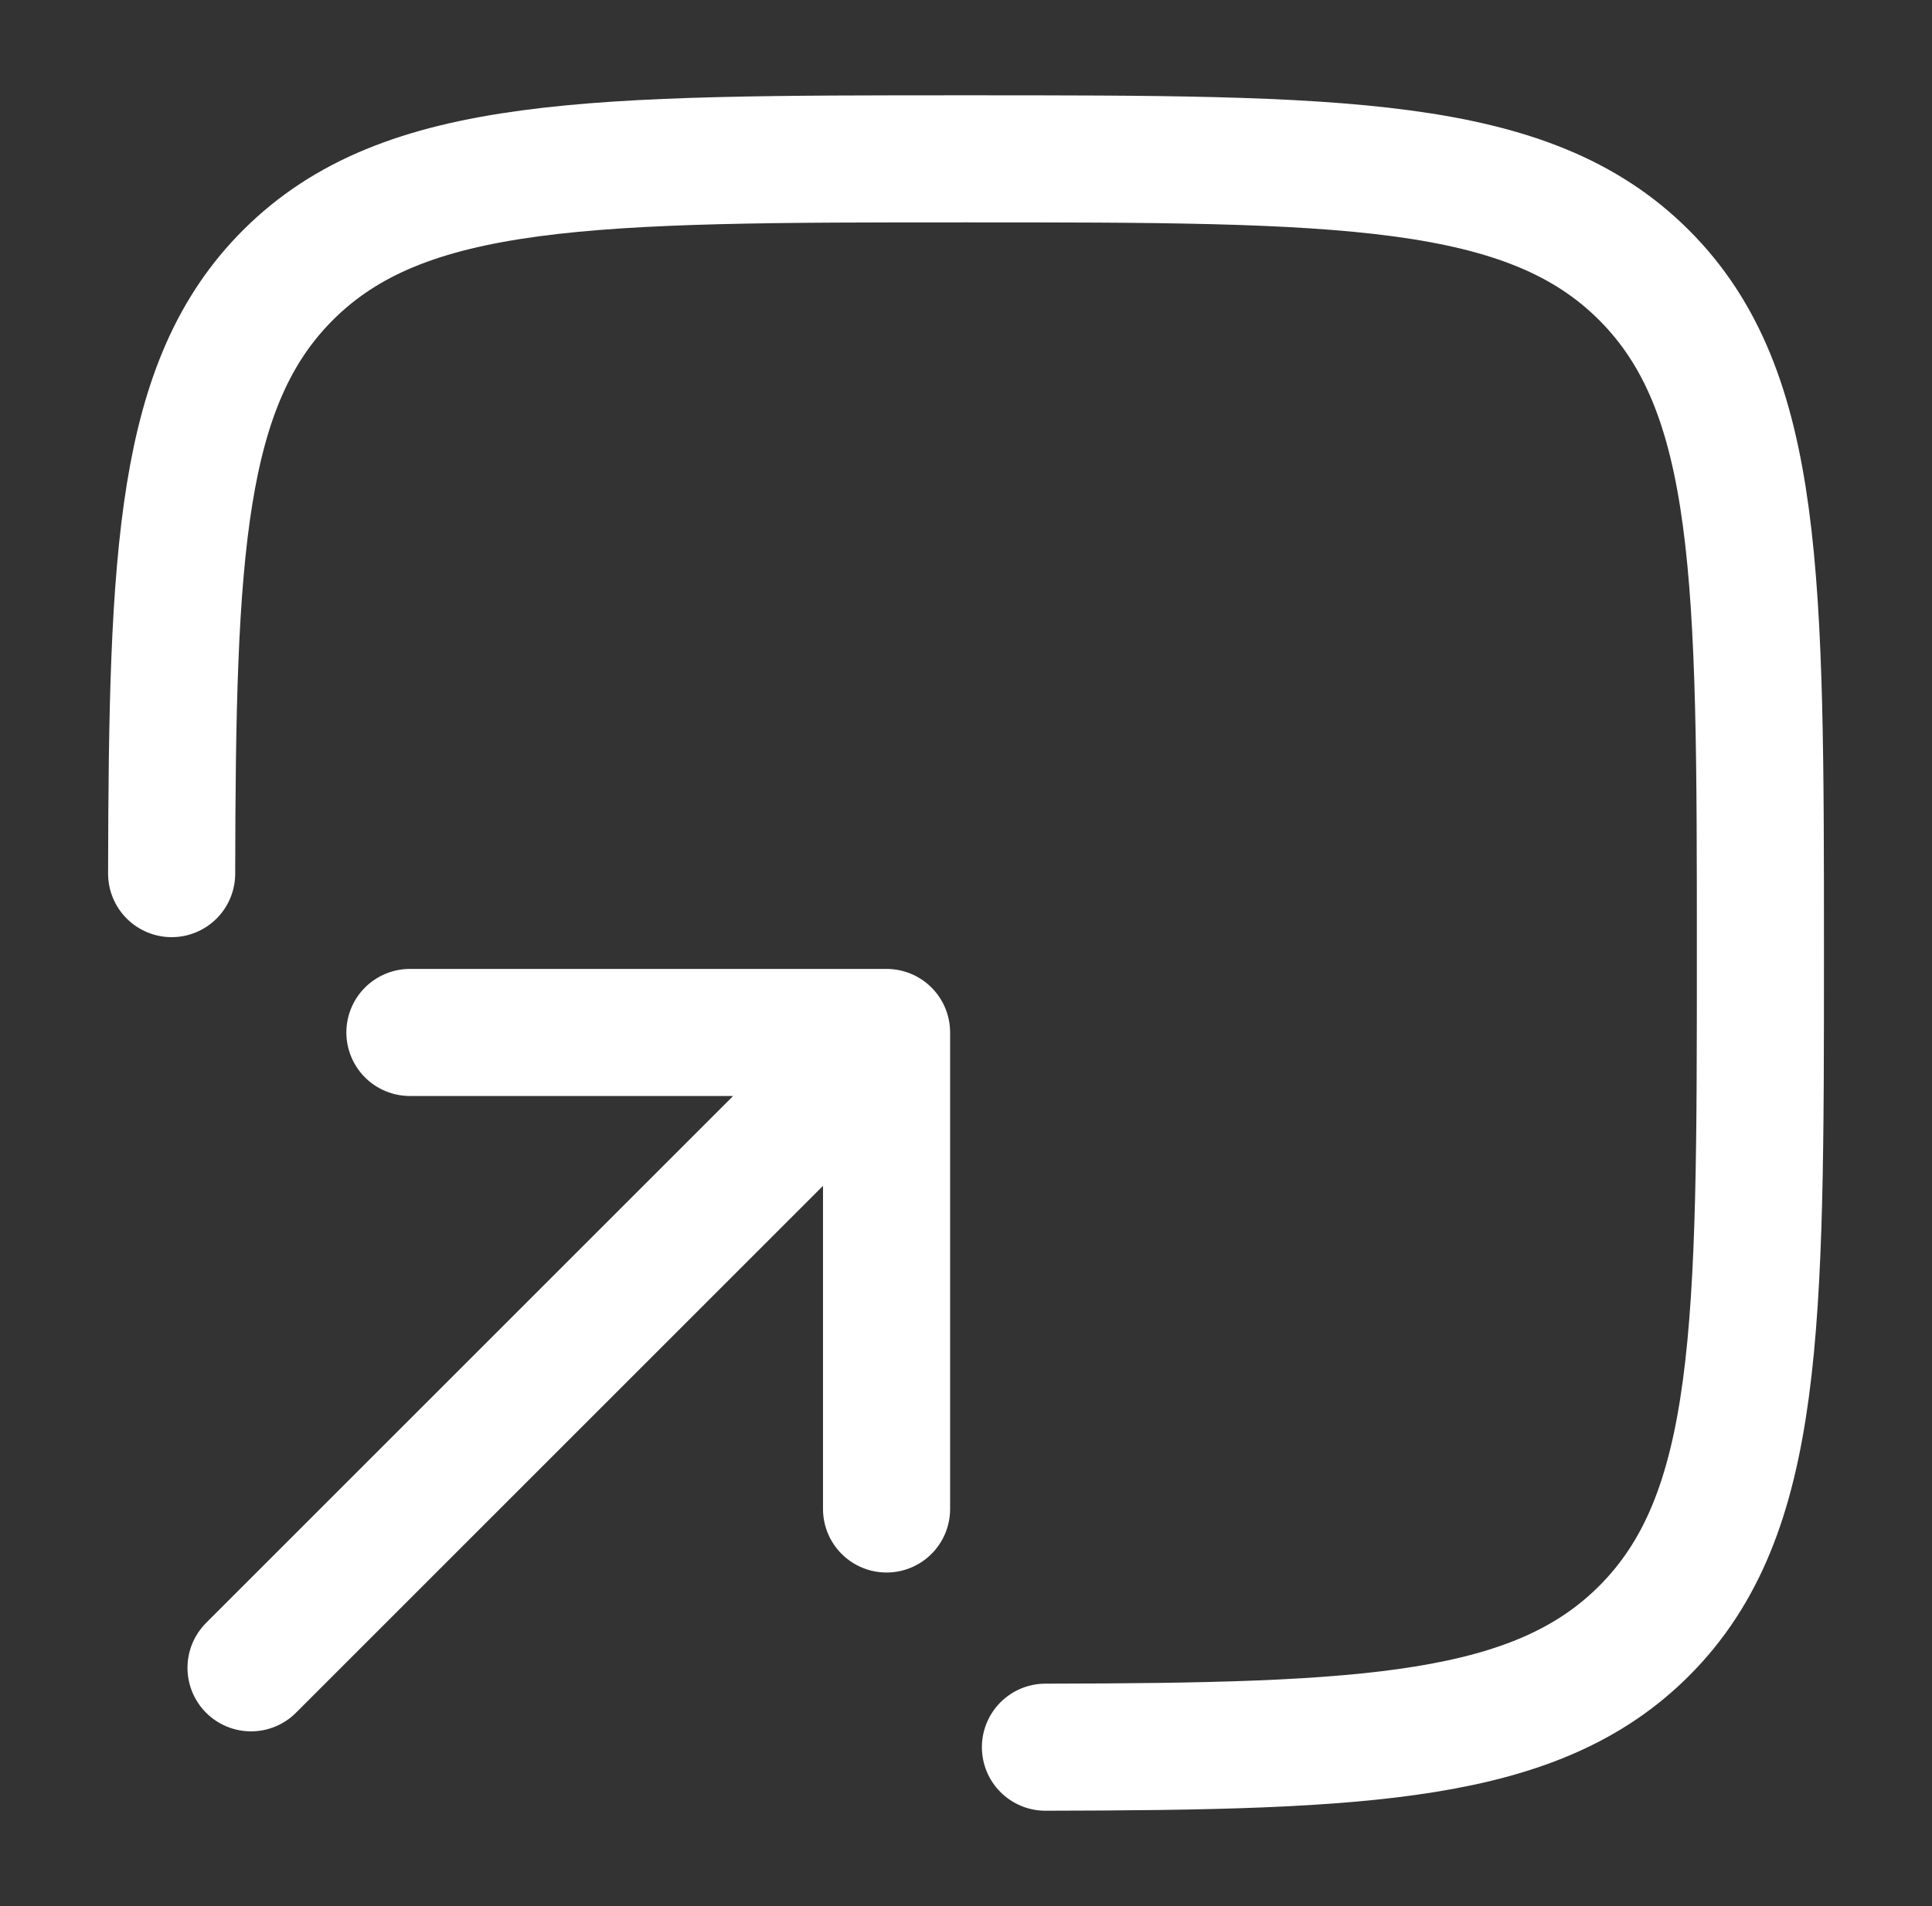 <svg xmlns="http://www.w3.org/2000/svg" width="76" height="75" viewBox="0 0 76 75" fill="none">
<rect x="0" y="0" width="76" height="75" fill="#333333" stroke="none"/>
<path d="M41.125 68.748C53.797 68.725 60.433 68.414 64.673 64.174C69.25 59.597 69.25 52.231 69.25 37.5C69.25 22.769 69.25 15.403 64.673 10.826C60.097 6.25 52.731 6.25 38 6.25C23.268 6.25 15.903 6.25 11.326 10.826C7.086 15.067 6.775 21.703 6.752 34.375" stroke="white" stroke-width="5" stroke-linecap="round"/>
<path d="M9.875 65.625L34.875 40.625M34.875 40.625H16.125M34.875 40.625V59.375" stroke="white" stroke-width="5" stroke-linecap="round" stroke-linejoin="round"/>
</svg>